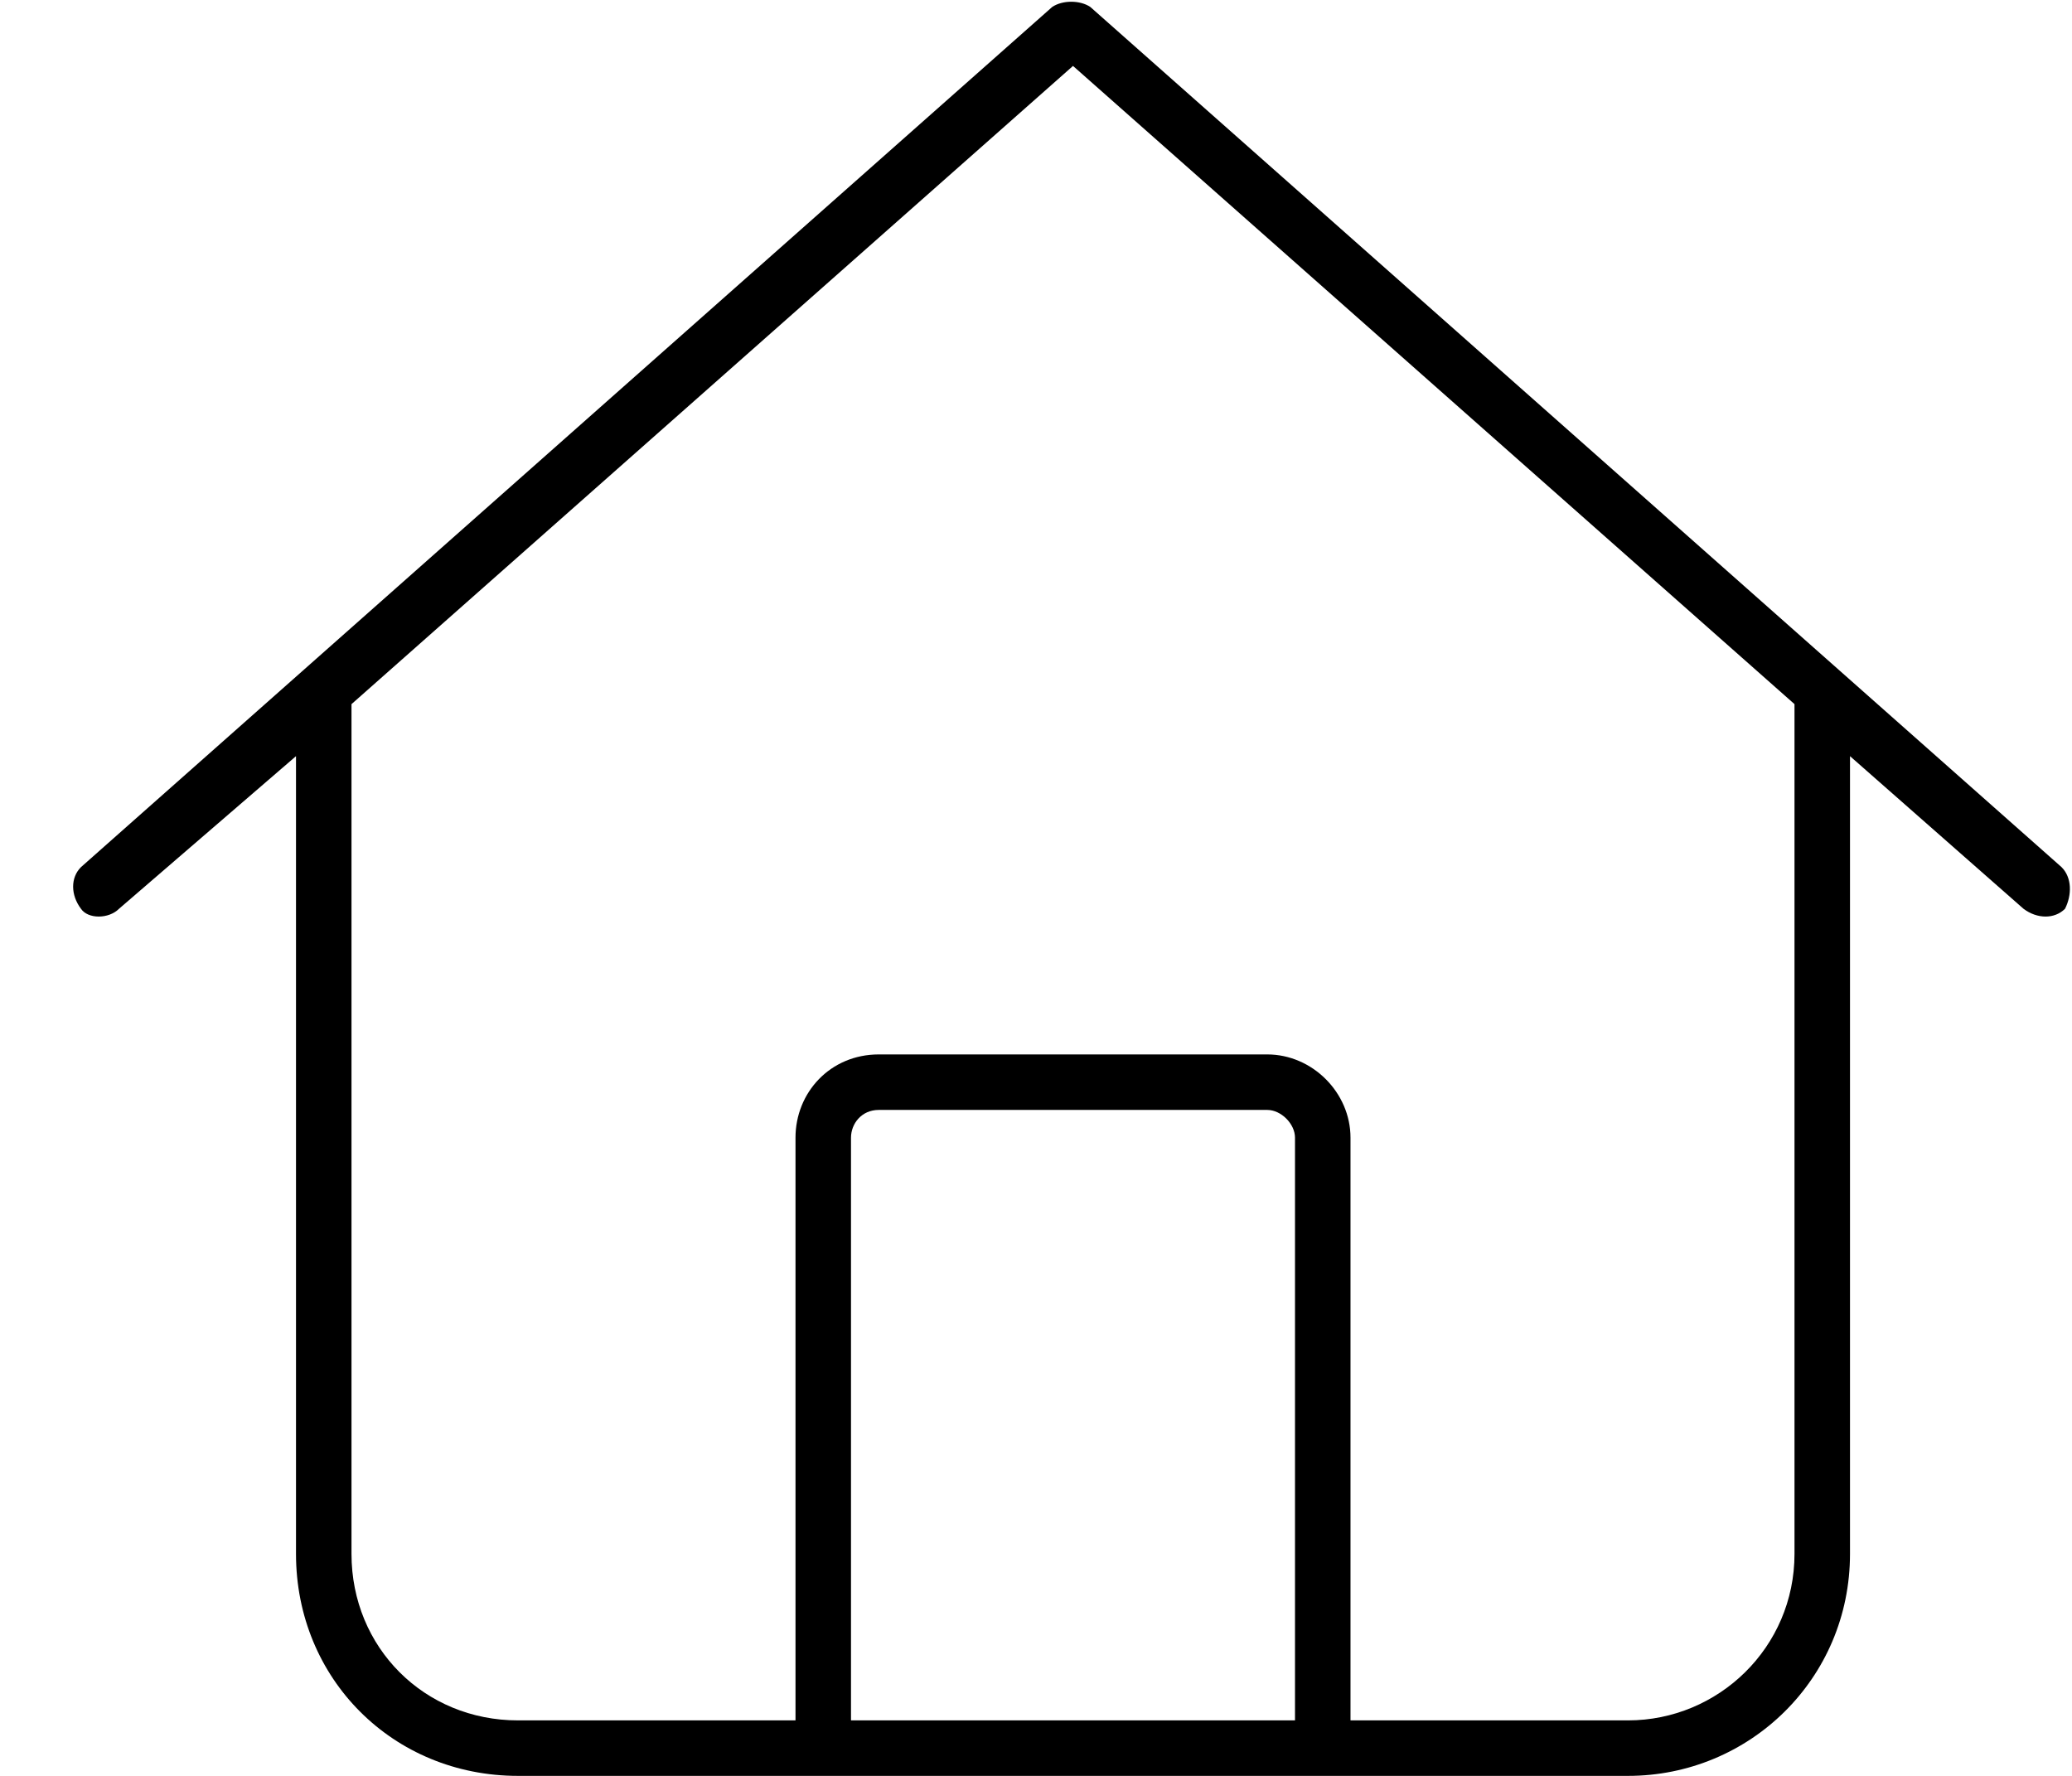 <svg width="28" height="24" viewBox="0 0 28 24" fill="none" xmlns="http://www.w3.org/2000/svg">
<path d="M14.734 0.094L27.859 11.719C28 11.859 28 12.094 27.906 12.281C27.766 12.422 27.531 12.422 27.344 12.281L25 10.219V21C25 22.688 23.641 24 22 24H7C5.312 24 4 22.688 4 21V10.219L1.609 12.281C1.469 12.422 1.188 12.422 1.094 12.281C0.953 12.094 0.953 11.859 1.094 11.719L14.219 0.094C14.359 0 14.594 0 14.734 0.094ZM4.75 21C4.75 22.266 5.734 23.25 7 23.25H10.75V15.375C10.75 14.766 11.219 14.25 11.875 14.25H17.125C17.734 14.25 18.25 14.766 18.25 15.375V23.25H22C23.219 23.25 24.25 22.266 24.25 21V9.516L14.5 0.891L4.75 9.516V21ZM11.5 23.25H17.5V15.375C17.5 15.188 17.312 15 17.125 15H11.875C11.641 15 11.5 15.188 11.5 15.375V23.25Z" fill="black"/>
</svg>
